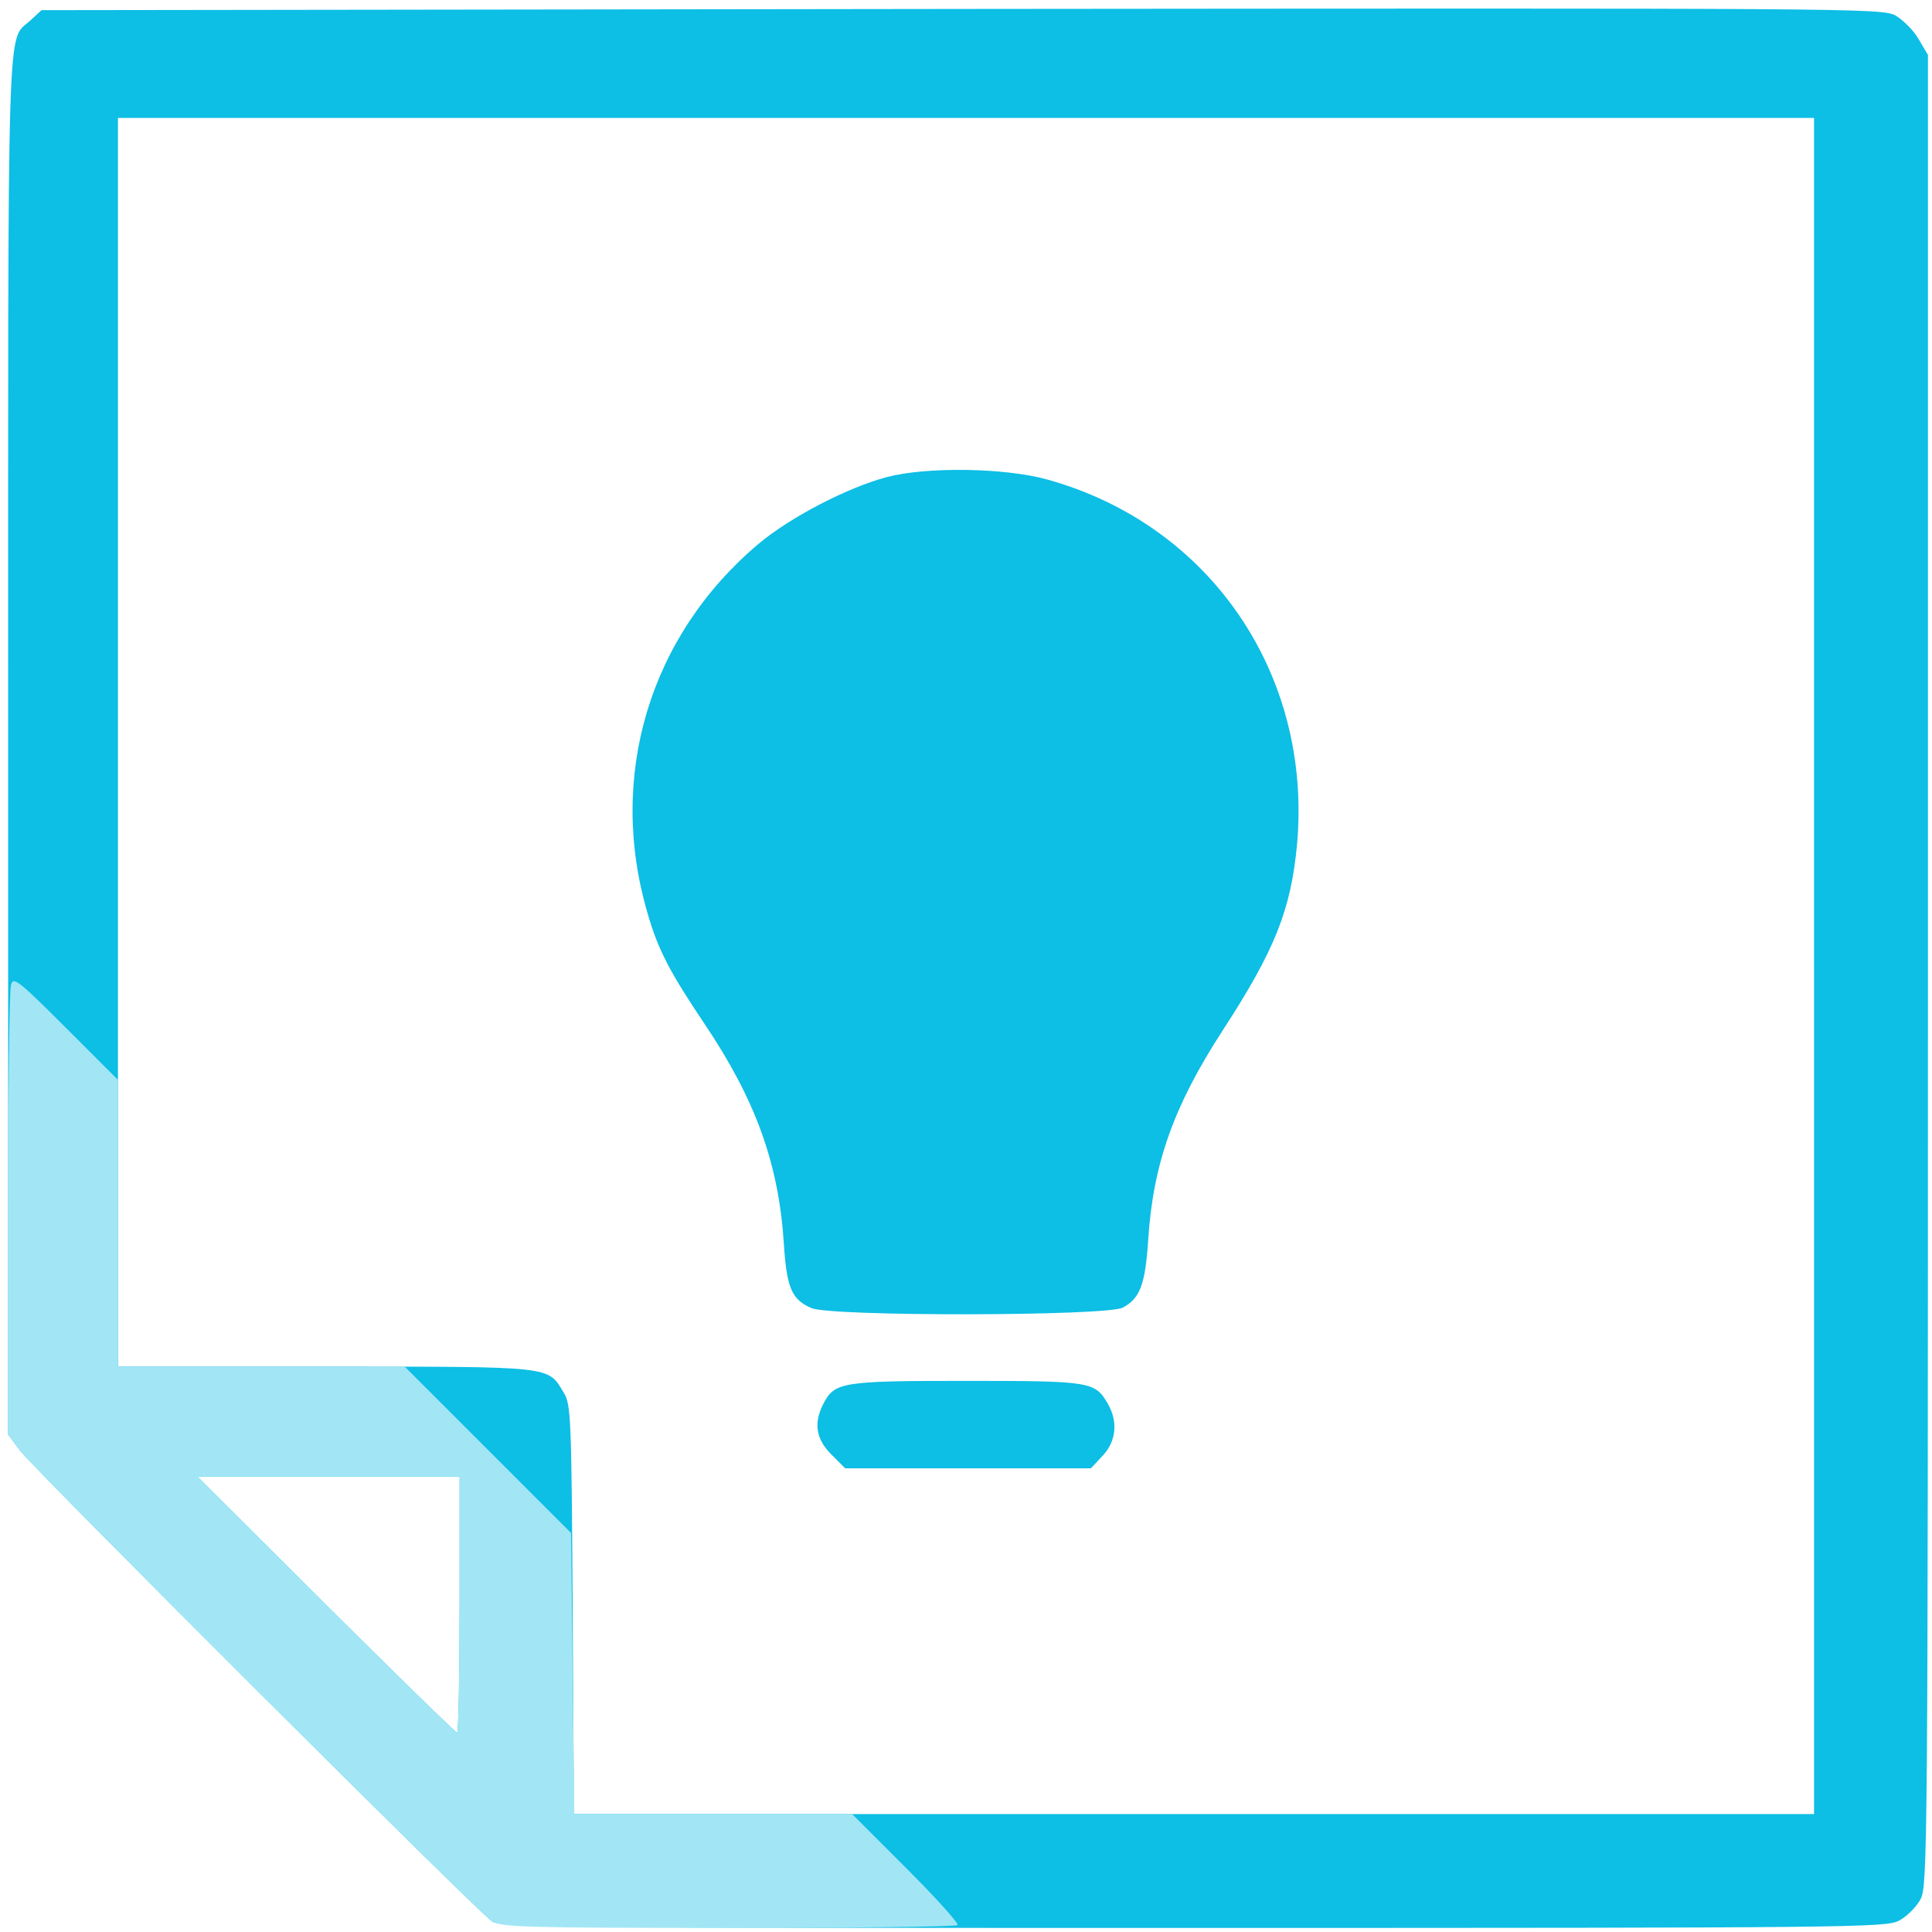 <!DOCTYPE svg PUBLIC "-//W3C//DTD SVG 20010904//EN" "http://www.w3.org/TR/2001/REC-SVG-20010904/DTD/svg10.dtd">
<svg version="1.0" xmlns="http://www.w3.org/2000/svg" width="475px" height="475px" viewBox="0 0 4750 4750" preserveAspectRatio="xMidYMid meet">
<g id="layer101" fill="#0dbee5" stroke="none">
 <path d="M1210 4724 c-36 -24 -1126 -1112 -1161 -1158 l-29 -39 0 -1699 c0 -1846 -4 -1723 55 -1778 l27 -25 2261 -3 c2189 -2 2263 -2 2297 16 19 11 45 37 57 58 l23 39 0 2250 c0 2160 -1 2252 -18 2284 -10 19 -34 43 -53 53 -32 17 -106 18 -1734 18 -1557 0 -1703 -1 -1725 -16z m3250 -2349 l0 -2085 -2085 0 -2085 0 0 1535 0 1535 511 0 c564 0 545 -2 585 64 18 29 19 62 22 534 l3 502 1524 0 1525 0 0 -2085z m-3330 1570 l0 -315 -322 0 -323 0 316 315 c174 173 319 315 323 315 3 0 6 -142 6 -315z"/>
 <path d="M2044 3576 c-38 -38 -44 -77 -20 -124 28 -54 44 -57 351 -57 306 0 317 2 348 55 26 44 22 93 -12 129 l-29 31 -302 0 -302 0 -34 -34z"/>
 <path d="M1995 3216 c-49 -21 -61 -50 -68 -161 -13 -196 -70 -352 -195 -538 -84 -125 -114 -181 -140 -272 -99 -337 5 -682 273 -908 79 -66 218 -138 315 -164 99 -26 291 -23 395 6 400 111 651 478 614 896 -15 161 -54 260 -182 457 -121 186 -172 329 -184 516 -7 109 -20 145 -63 167 -40 21 -718 22 -765 1z"/>
 </g>
<g id="layer102" fill="#a2e6f5" stroke="none">
 <path d="M1210 4724 c-36 -24 -1126 -1112 -1161 -1158 l-29 -39 0 -541 c0 -298 3 -552 7 -564 5 -22 17 -13 134 104 l129 129 0 352 0 353 353 0 352 0 205 205 204 204 4 346 4 345 342 0 341 0 133 133 c73 73 130 136 126 140 -4 4 -258 7 -563 7 -498 0 -559 -2 -581 -16z m-80 -779 l0 -315 -322 0 -323 0 316 315 c174 173 319 315 323 315 3 0 6 -142 6 -315z"/>
 </g>

</svg>